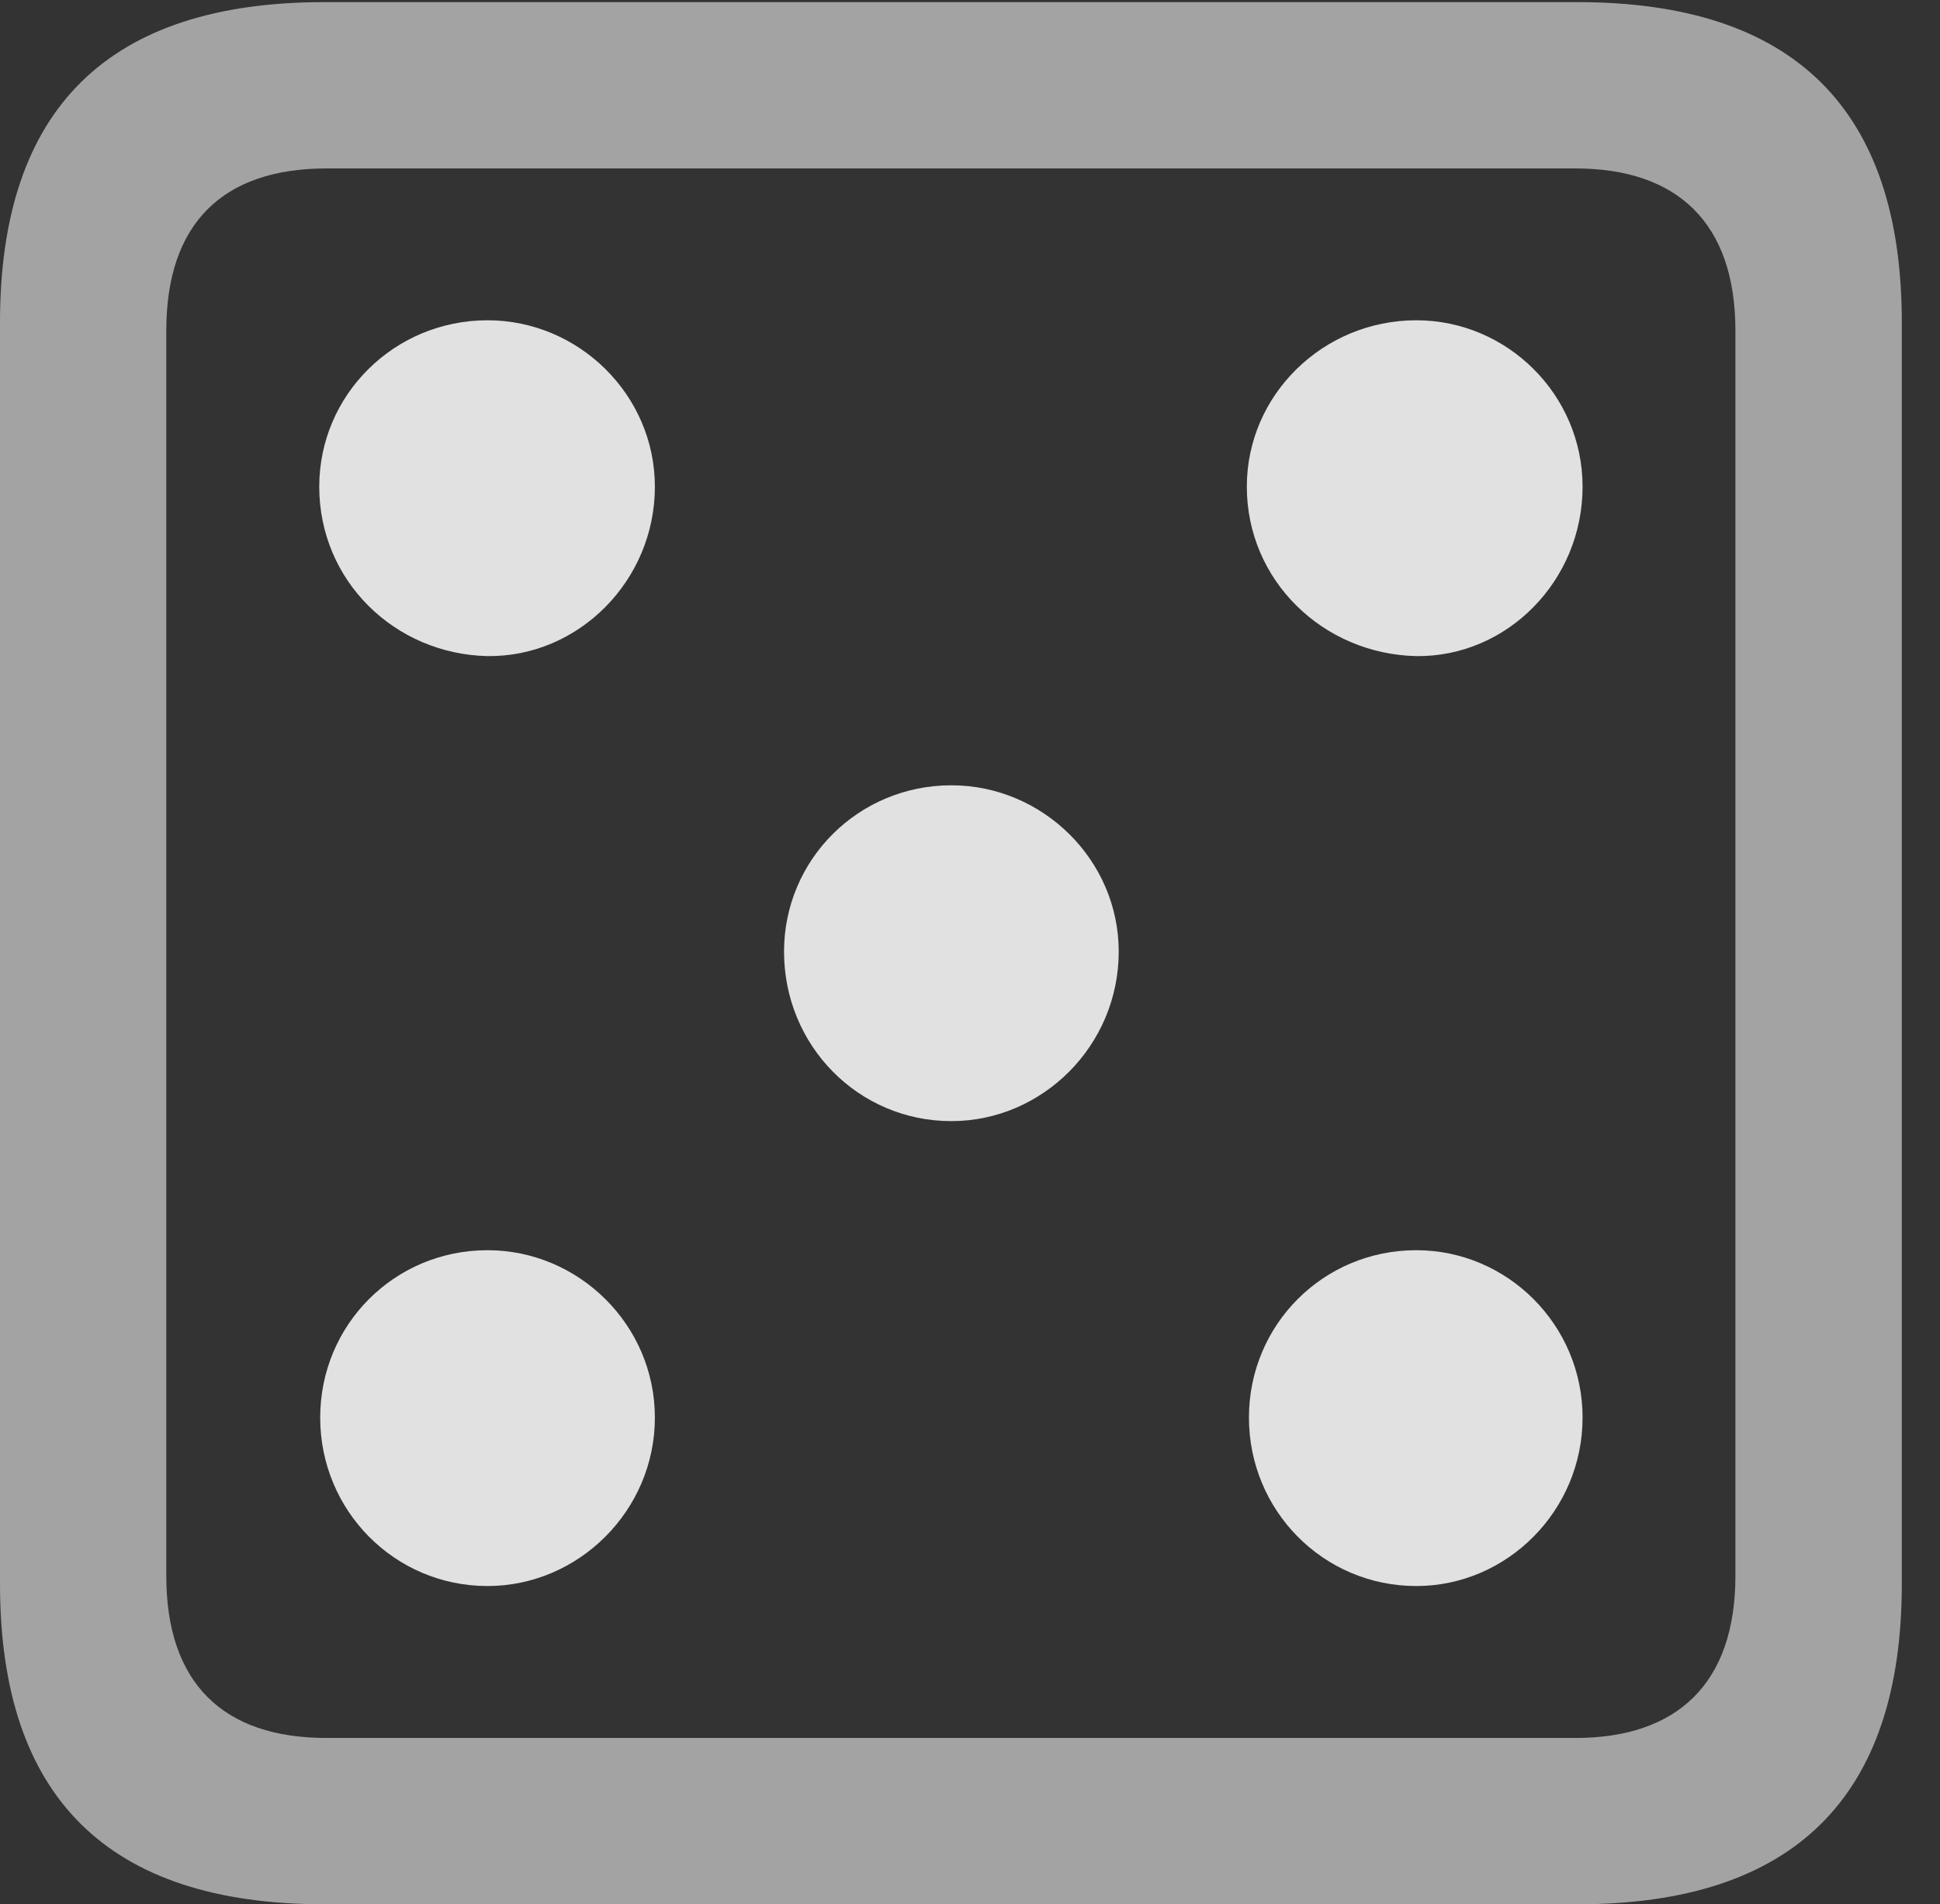<?xml version="1.0" encoding="UTF-8"?>
<!--Generator: Apple Native CoreSVG 232.5-->
<!DOCTYPE svg
PUBLIC "-//W3C//DTD SVG 1.1//EN"
       "http://www.w3.org/Graphics/SVG/1.1/DTD/svg11.dtd">
<svg version="1.1" xmlns="http://www.w3.org/2000/svg" xmlns:xlink="http://www.w3.org/1999/xlink" width="18.34" height="17.998">
 <rect width="100%" height="100%" fill="#333333" stroke="none"/>
 <g>
  <rect height="17.998" opacity="0" width="18.34" x="0" y="0"/>
  <path d="M3.066 17.998L14.912 17.998C16.963 17.998 17.979 16.982 17.979 14.971L17.979 3.047C17.979 1.035 16.963 0.02 14.912 0.02L3.066 0.02C1.025 0.02 0 1.025 0 3.047L0 14.971C0 16.992 1.025 17.998 3.066 17.998ZM3.086 16.426C2.109 16.426 1.572 15.908 1.572 14.893L1.572 3.125C1.572 2.109 2.109 1.592 3.086 1.592L14.893 1.592C15.859 1.592 16.406 2.109 16.406 3.125L16.406 14.893C16.406 15.908 15.859 16.426 14.893 16.426Z" fill="#ffffff" fill-opacity="0.55"/>
  <path d="M4.609 6.201C5.469 6.211 6.191 5.488 6.191 4.6C6.191 3.73 5.469 3.027 4.609 3.027C3.73 3.027 3.018 3.73 3.018 4.6C3.018 5.488 3.73 6.182 4.609 6.201ZM13.389 6.201C14.248 6.211 14.961 5.488 14.961 4.6C14.961 3.73 14.248 3.027 13.389 3.027C12.51 3.027 11.787 3.73 11.787 4.6C11.787 5.488 12.51 6.182 13.389 6.201ZM8.994 10.596C9.854 10.596 10.576 9.883 10.576 8.994C10.576 8.125 9.854 7.422 8.994 7.422C8.115 7.422 7.412 8.125 7.412 8.994C7.412 9.883 8.115 10.596 8.994 10.596ZM4.609 14.99C5.469 14.99 6.191 14.277 6.191 13.398C6.191 12.52 5.469 11.816 4.609 11.816C3.73 11.816 3.027 12.52 3.027 13.398C3.027 14.277 3.73 14.99 4.609 14.99ZM13.389 14.99C14.248 14.99 14.961 14.277 14.961 13.398C14.961 12.52 14.248 11.816 13.389 11.816C12.51 11.816 11.807 12.52 11.807 13.398C11.807 14.277 12.51 14.99 13.389 14.99Z" fill="#ffffff" fill-opacity="0.85"/>
 </g>
</svg>
